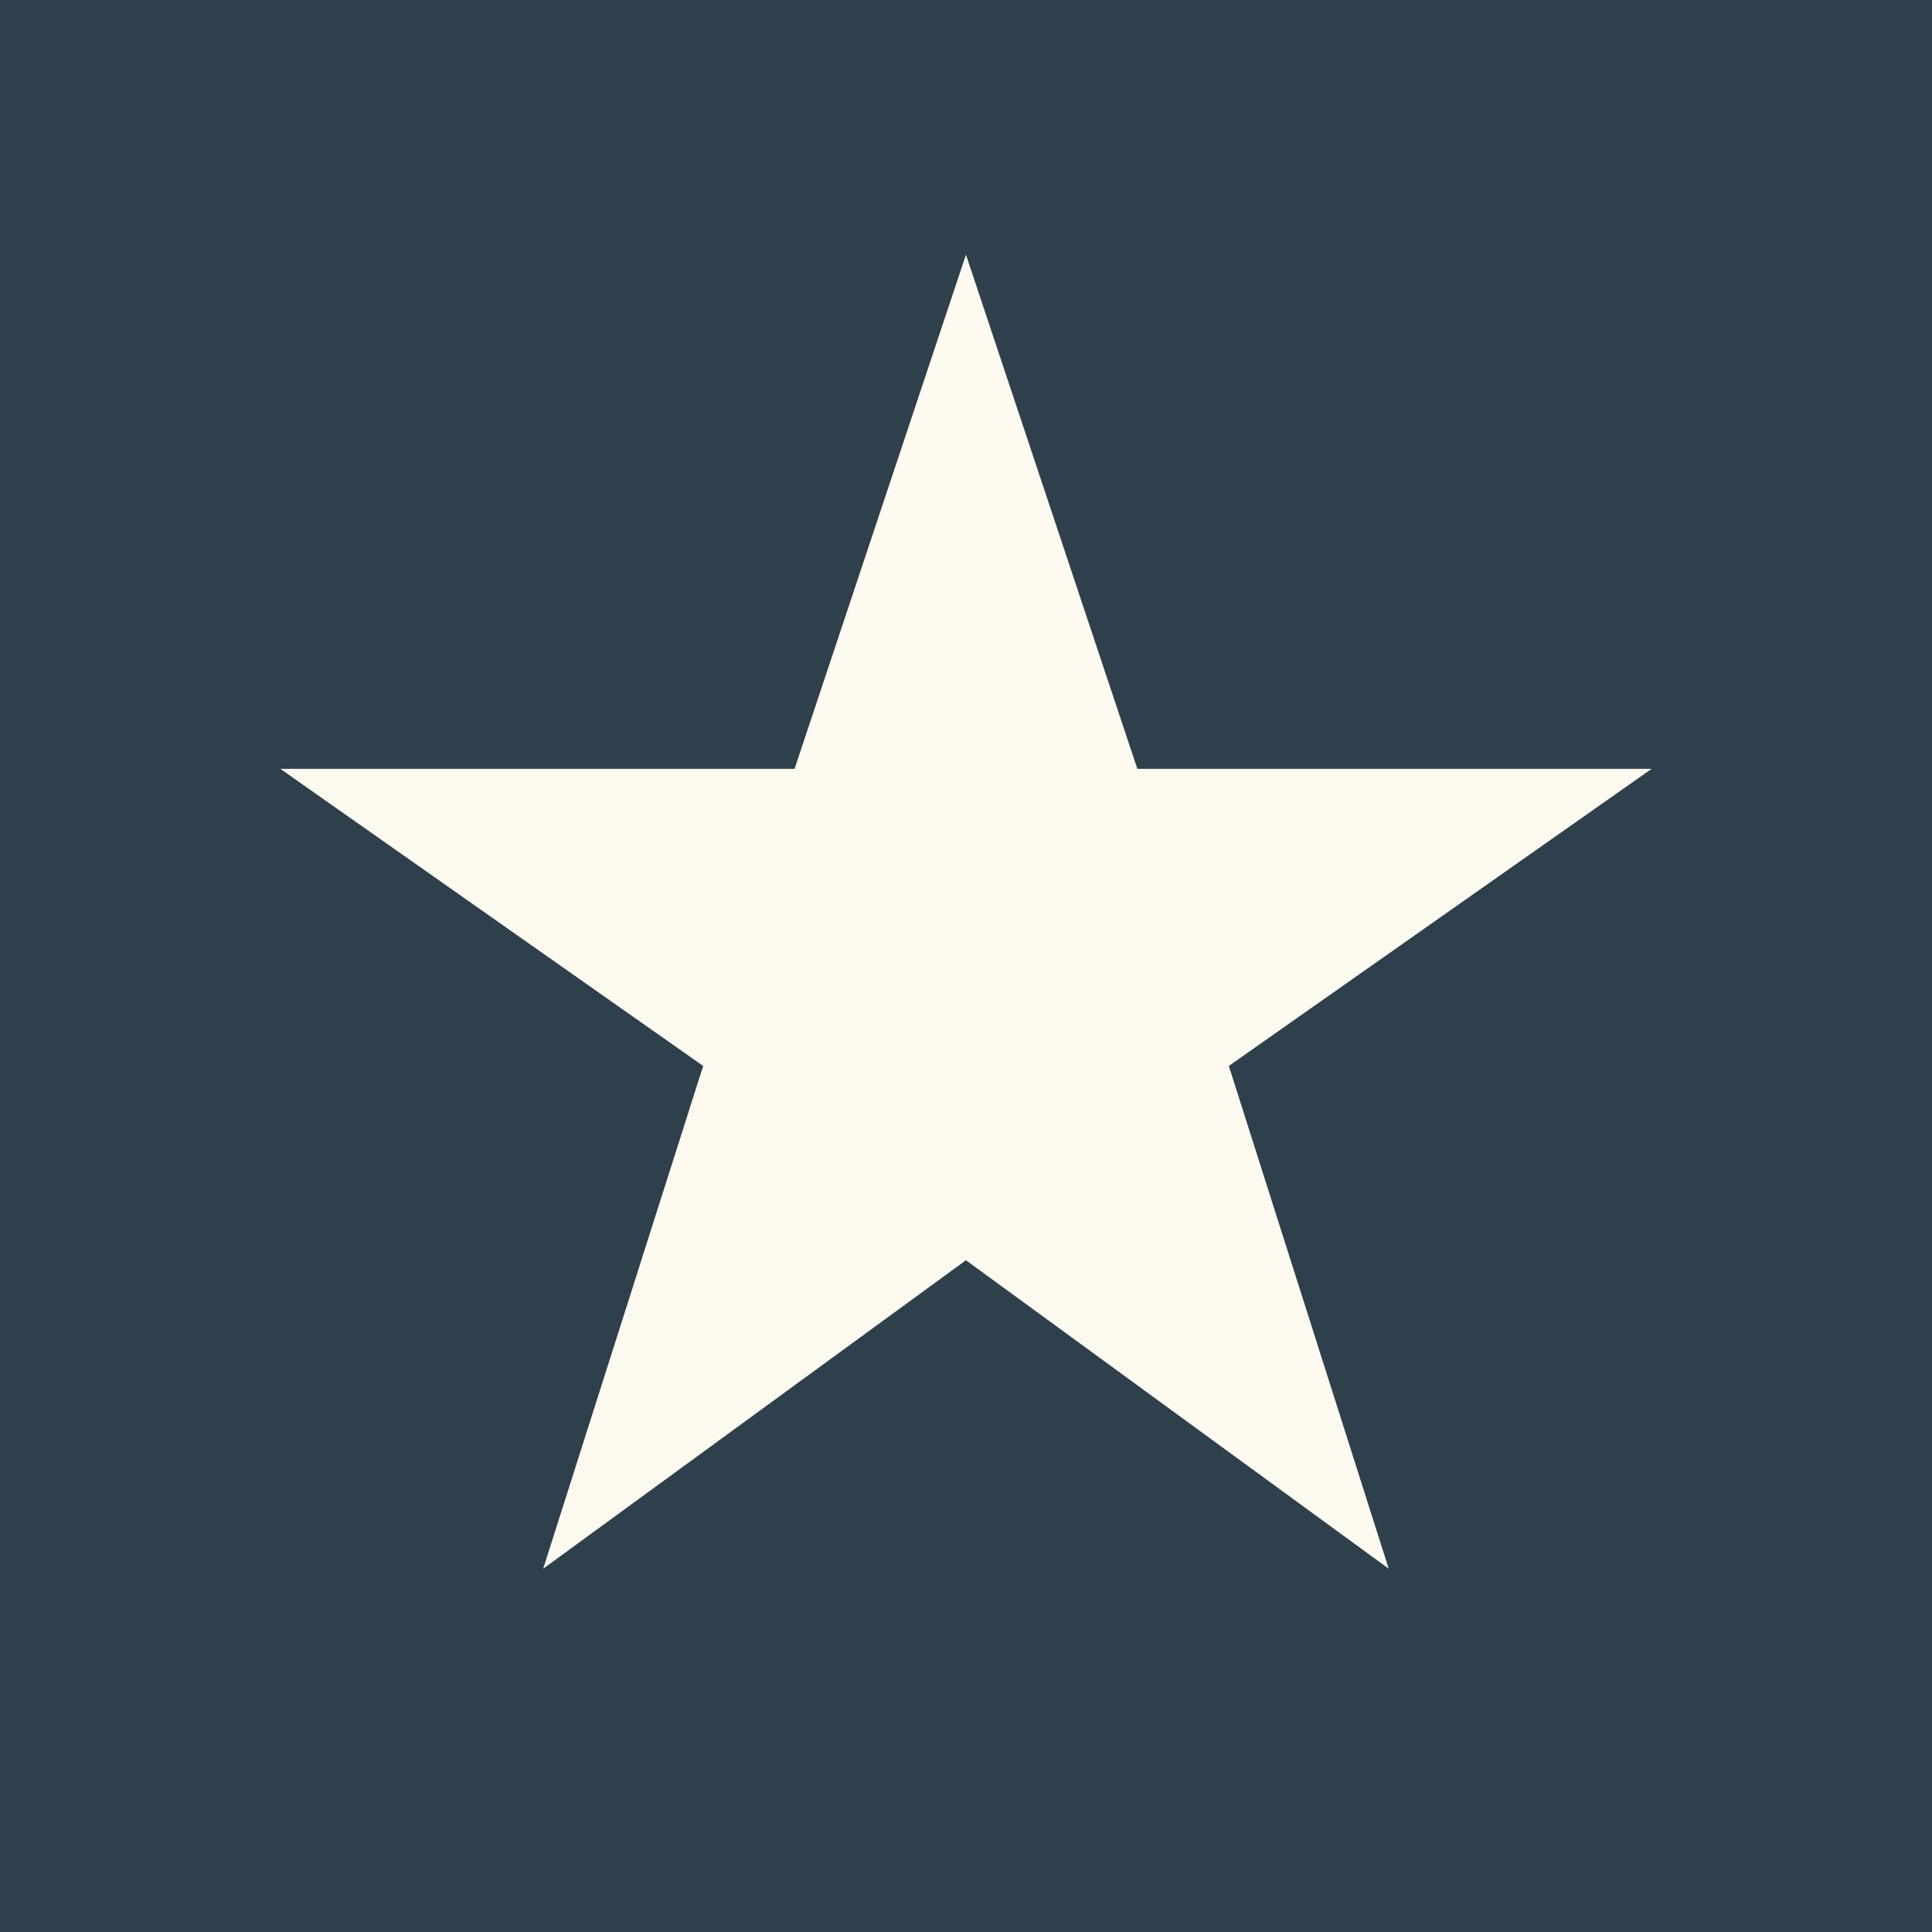 <?xml version="1.0" encoding="utf-8"?>
<!-- Generator: Adobe Illustrator 16.0.3, SVG Export Plug-In . SVG Version: 6.00 Build 0)  -->
<!DOCTYPE svg PUBLIC "-//W3C//DTD SVG 1.1//EN" "http://www.w3.org/Graphics/SVG/1.1/DTD/svg11.dtd">
<svg version="1.1" id="Layer_1" xmlns="http://www.w3.org/2000/svg" xmlns:xlink="http://www.w3.org/1999/xlink" x="0px" y="0px"
	 width="19.997px" height="19.998px" viewBox="0 0 19.997 19.998" enable-background="new 0 0 19.997 19.998" xml:space="preserve">
<rect fill="#2D404B" width="19.997" height="19.998"/>
<g>
	<g id="star-rate">
		<polygon fill="#FCF9EF" points="9.998,13.044 14.374,16.237 12.719,11.033 17.095,7.958 11.772,7.958 9.998,2.636 8.224,7.958 
			2.902,7.958 7.278,11.033 5.622,16.237 		"/>
	</g>
</g>
</svg>
